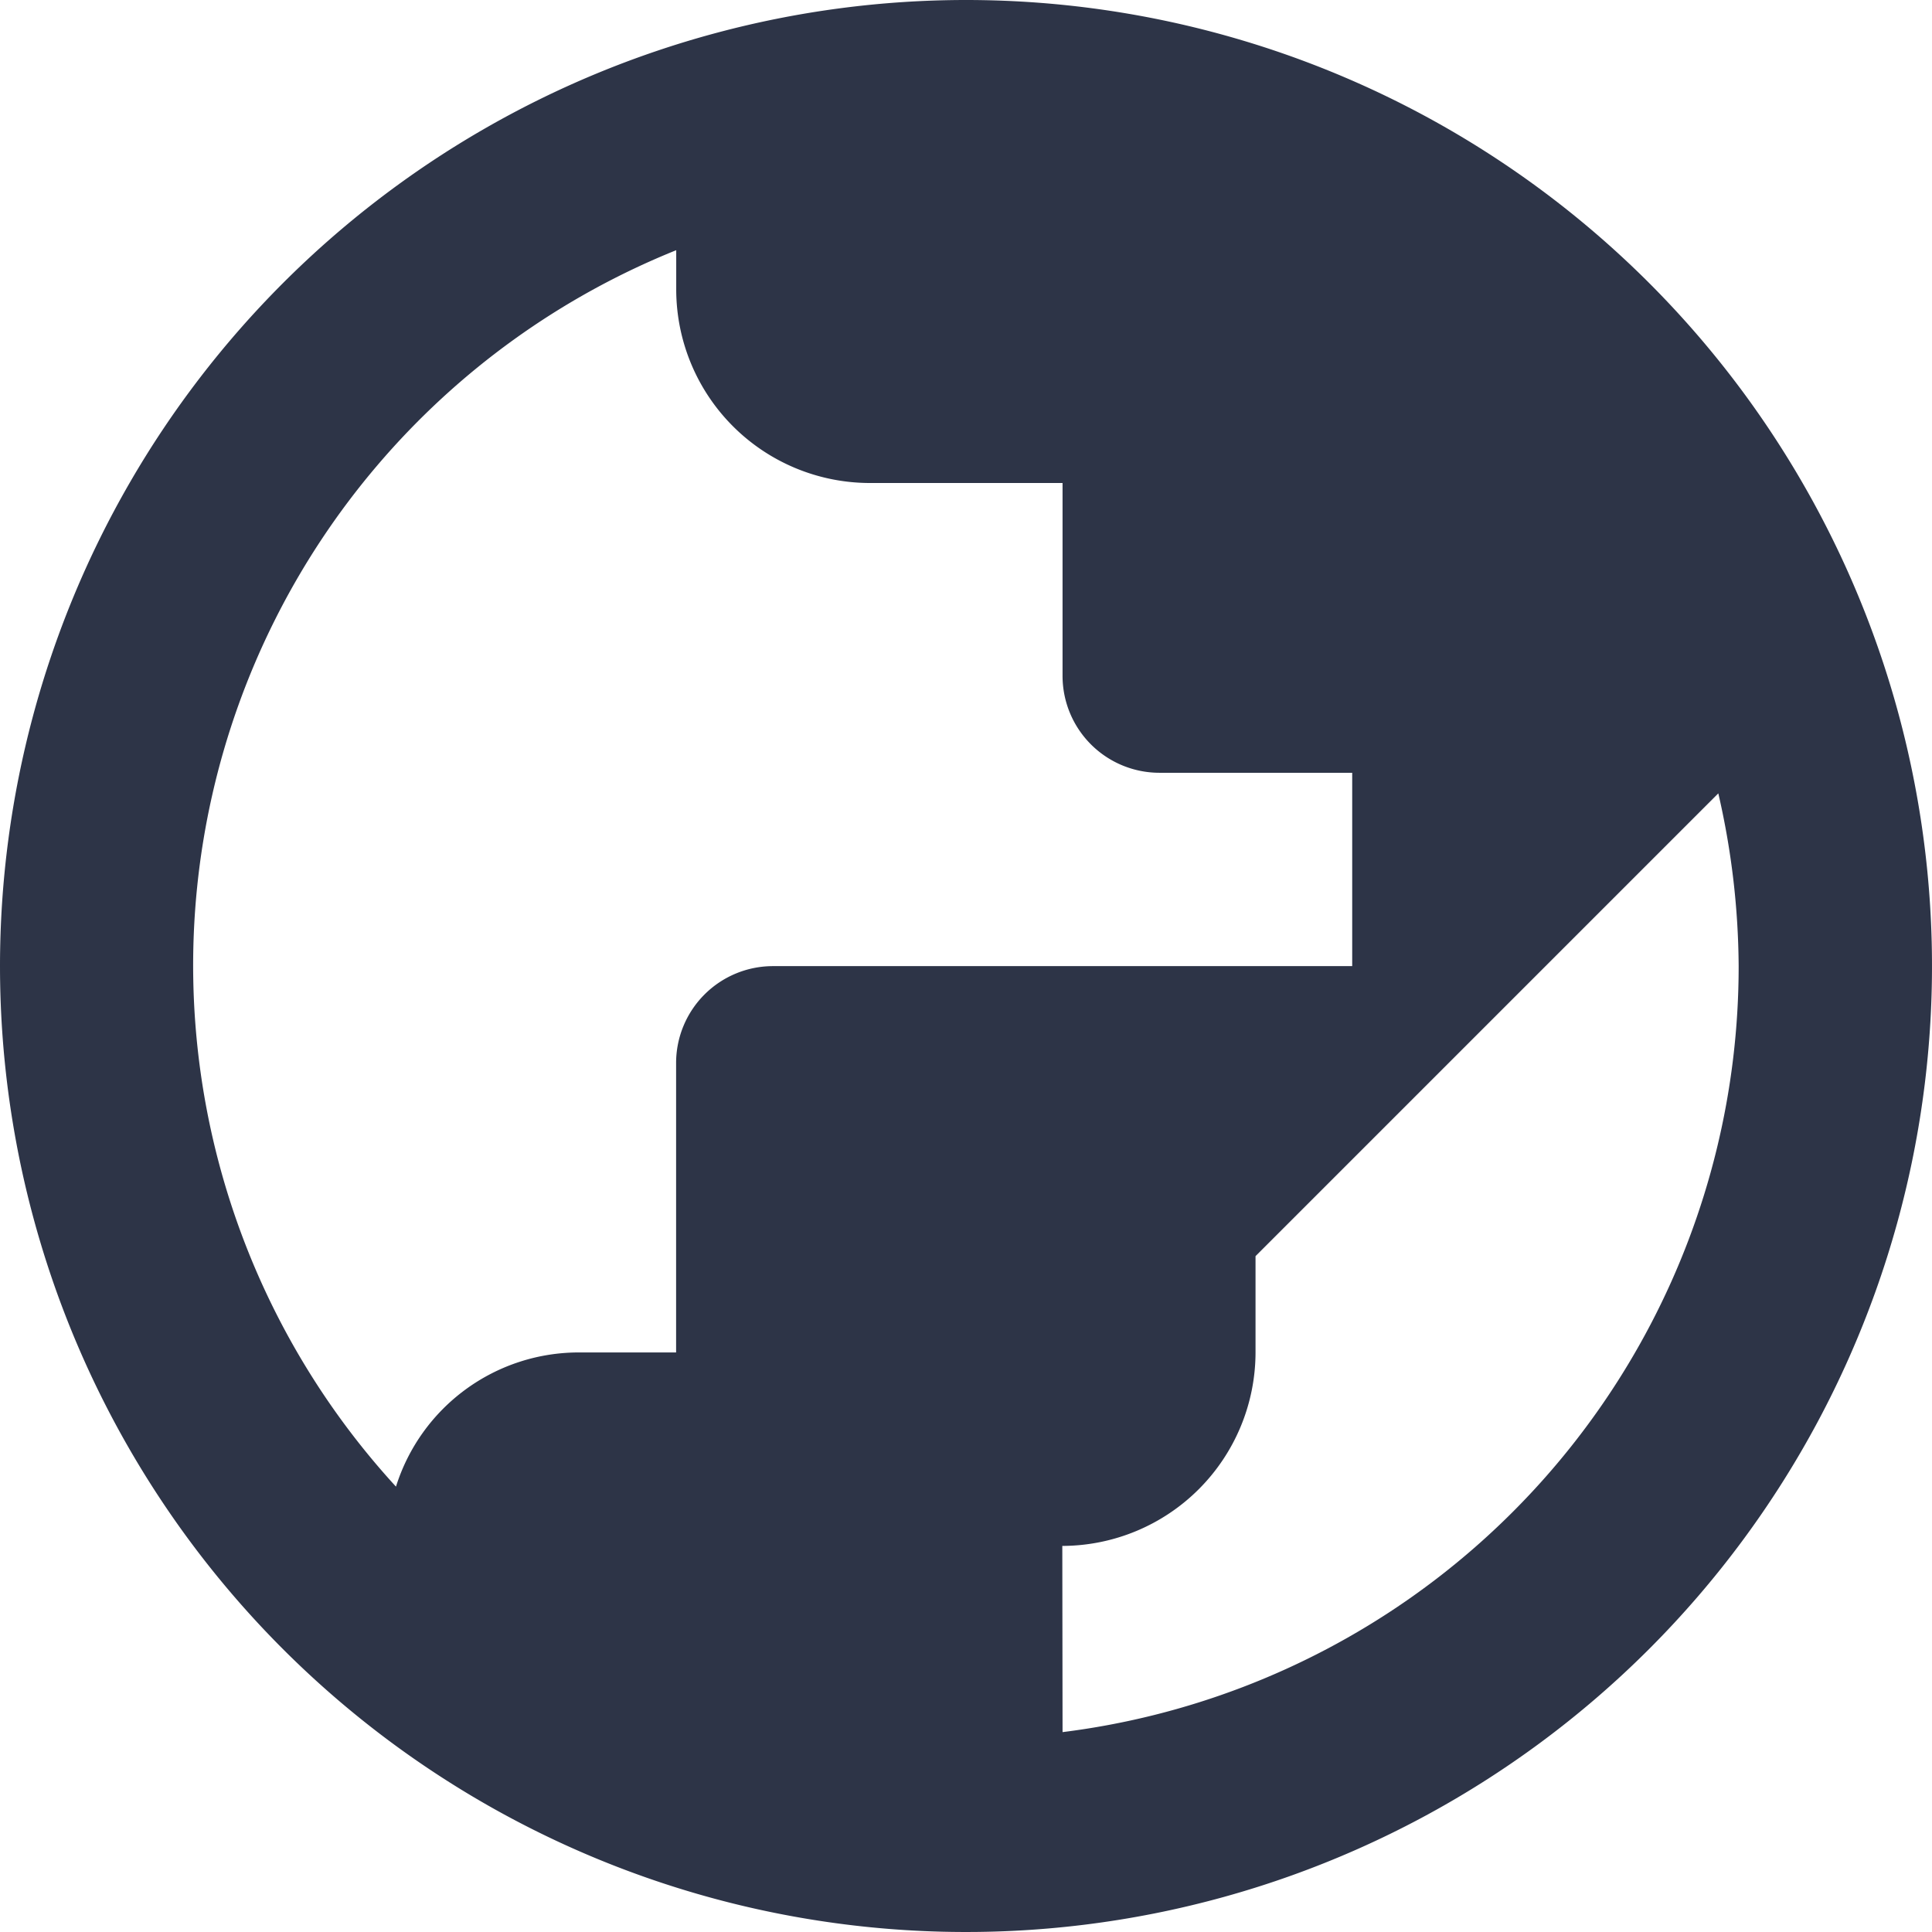<svg xmlns="http://www.w3.org/2000/svg" width="15.668" height="15.668" viewBox="0 0 15.668 15.668"><defs><style>.a{fill:#2d3447;}</style></defs><path class="a" d="M10.834,3A7.834,7.834,0,1,1,3,10.834,7.837,7.837,0,0,1,10.834,3Zm.783,14.047A6.258,6.258,0,0,0,17.1,10.834a6.36,6.36,0,0,0-.165-1.4l-3.753,3.753v.783a1.571,1.571,0,0,1-1.567,1.567Zm-5.406-1.99A1.554,1.554,0,0,1,7.7,13.968h.783v-2.35a.786.786,0,0,1,.783-.783h4.7V9.267H12.4a.786.786,0,0,1-.783-.783V6.917H10.051A1.571,1.571,0,0,1,8.484,5.35V5.029A6.253,6.253,0,0,0,6.212,15.057Z" transform="translate(-3 -3)"/></svg>